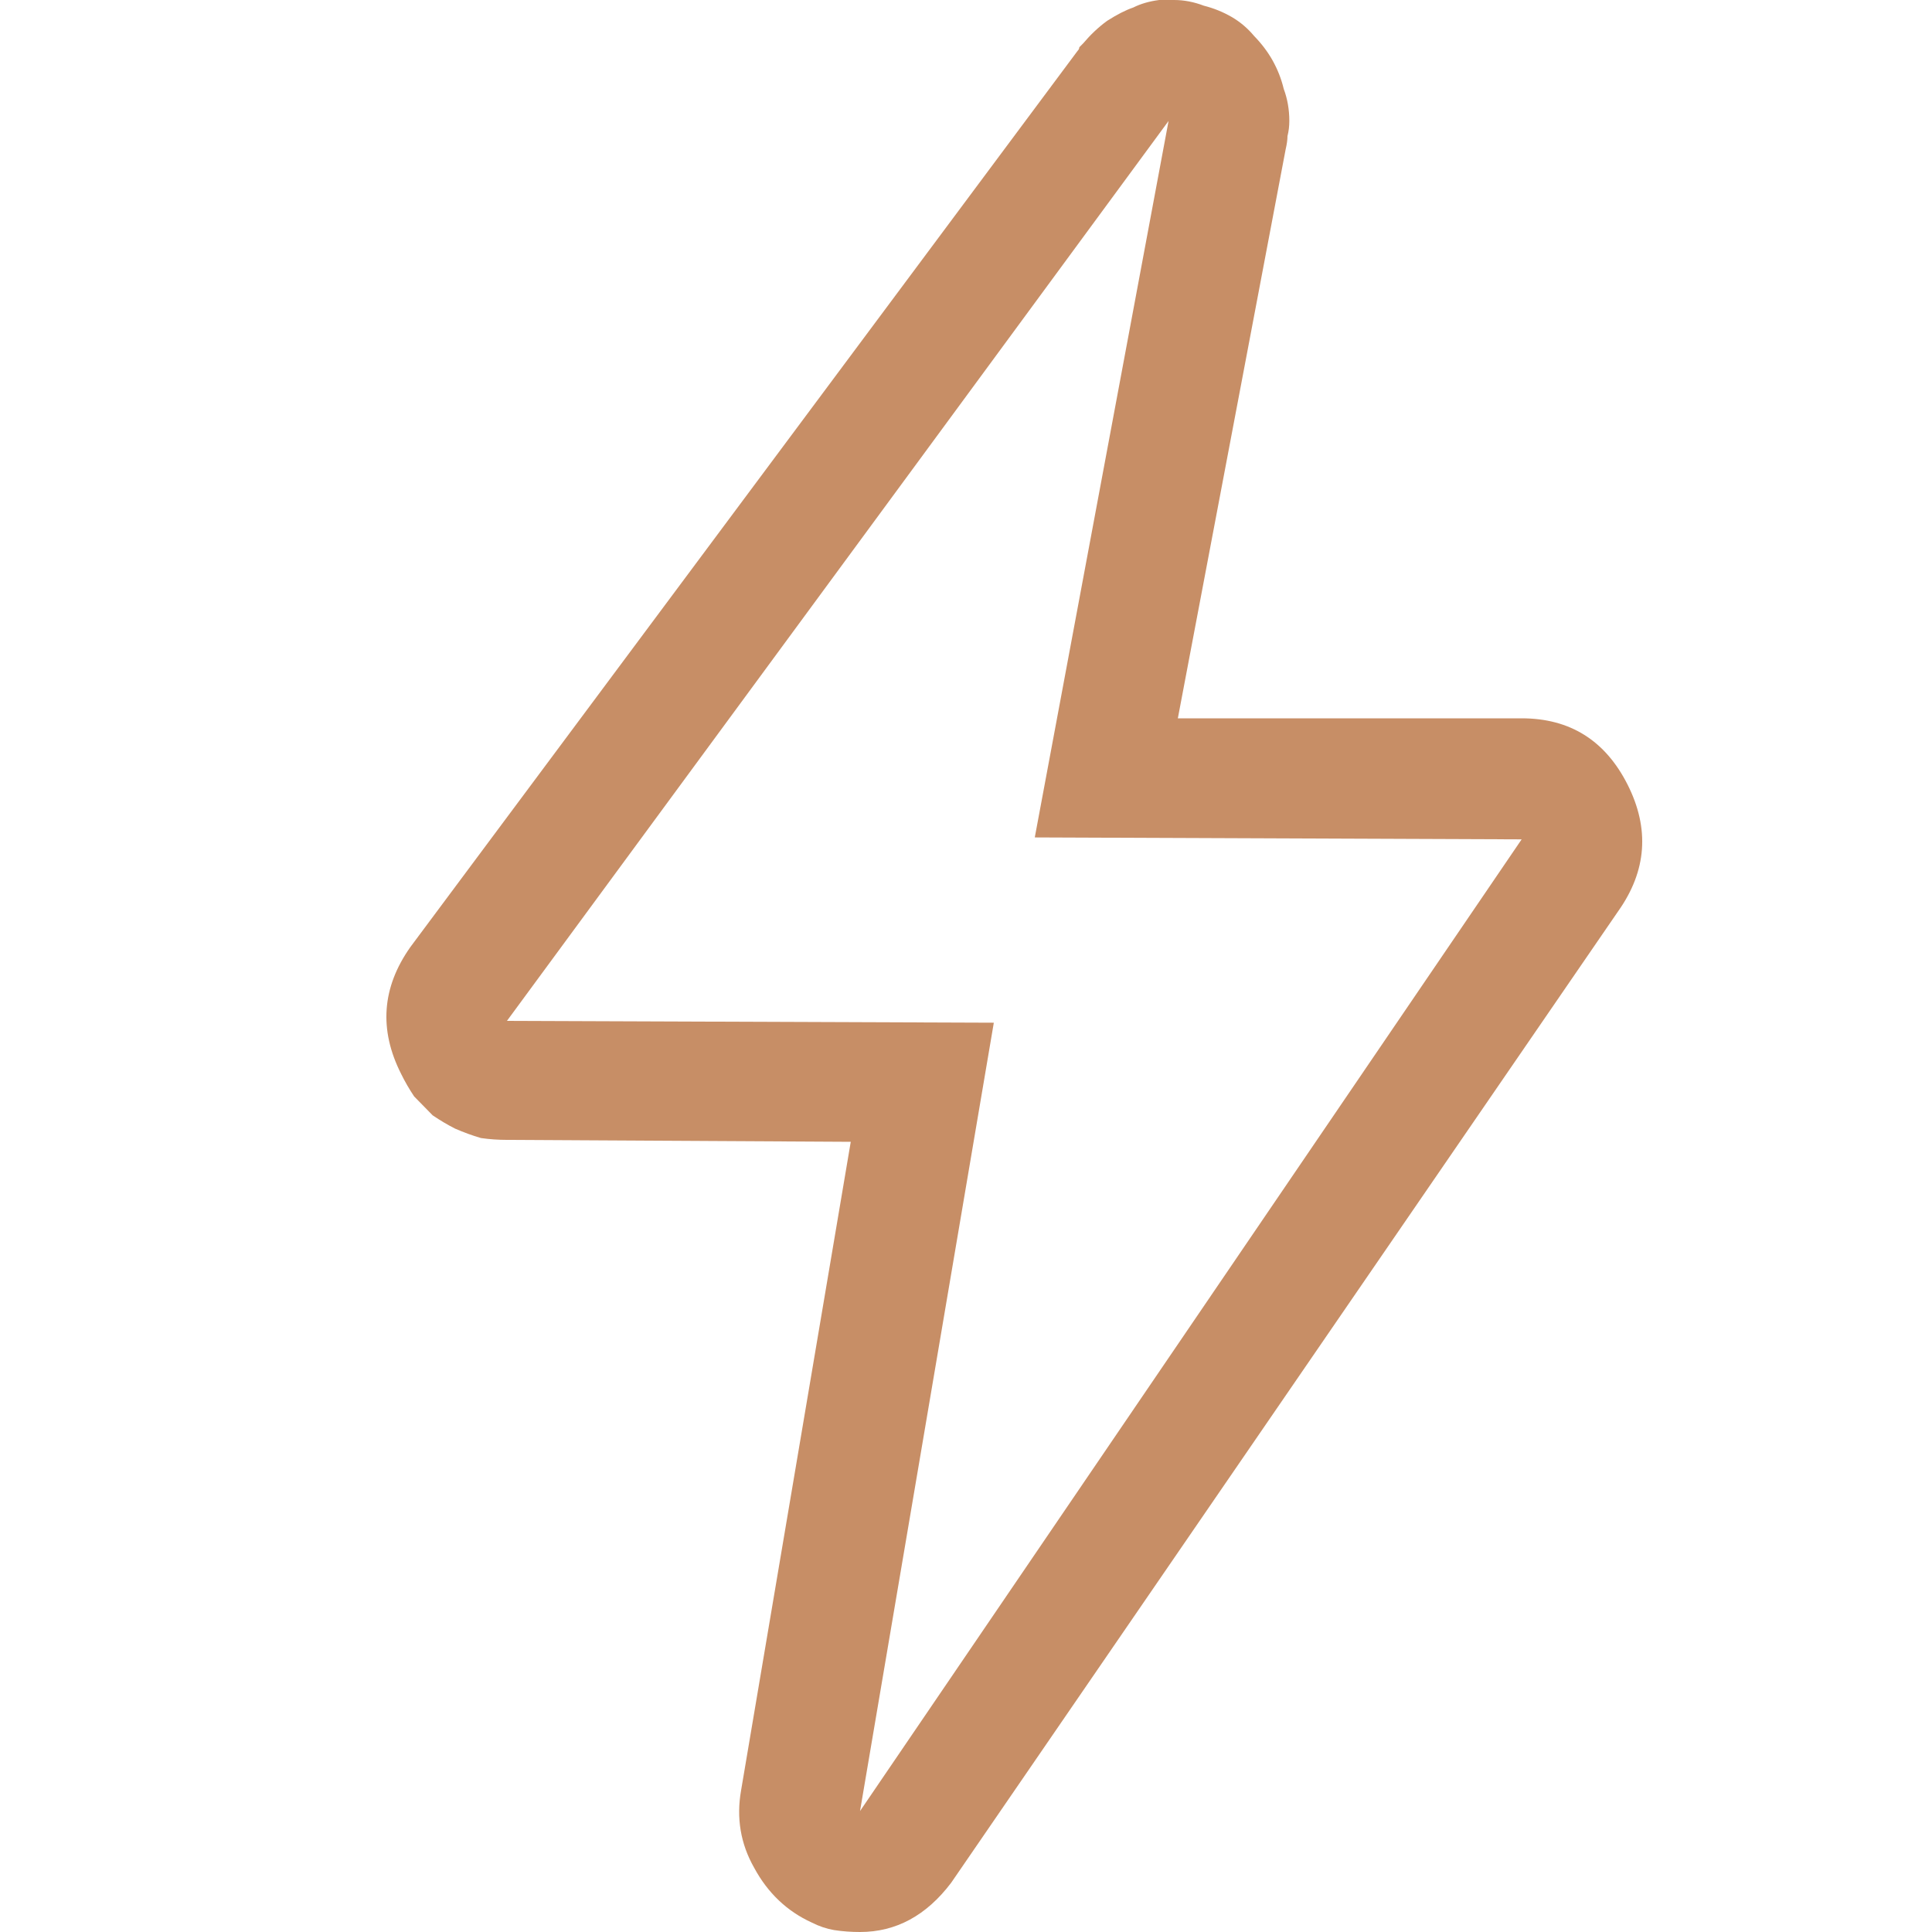 <svg width="20" height="20" viewBox="0 0 20 20" fill="none" xmlns="http://www.w3.org/2000/svg">
<path d="M12.097 1.252L10.712 8.669L15.752 8.689L8.903 18.748L10.288 10.587L5.248 10.568L12.097 1.252ZM12.097 0C12.084 0 12.071 0 12.058 0C12.045 0 12.026 0 12 0C11.898 0.013 11.808 0.039 11.731 0.078C11.654 0.104 11.564 0.15 11.462 0.215C11.372 0.28 11.289 0.359 11.212 0.45C11.199 0.463 11.186 0.476 11.173 0.489C11.173 0.502 11.167 0.515 11.154 0.528L4.248 9.804C3.953 10.222 3.921 10.659 4.152 11.116C4.19 11.194 4.235 11.272 4.287 11.35C4.351 11.415 4.415 11.481 4.479 11.546C4.556 11.598 4.633 11.644 4.71 11.683C4.8 11.722 4.889 11.755 4.979 11.781C5.069 11.794 5.159 11.8 5.248 11.8L8.807 11.82L7.672 18.532C7.621 18.819 7.666 19.087 7.807 19.335C7.948 19.596 8.147 19.785 8.403 19.902C8.48 19.941 8.557 19.967 8.634 19.98C8.724 19.994 8.814 20 8.903 20C9.275 20 9.589 19.83 9.846 19.491L16.752 9.432C17.047 9.015 17.079 8.578 16.848 8.121C16.617 7.665 16.252 7.436 15.752 7.436H12.193L13.309 1.546C13.321 1.494 13.328 1.448 13.328 1.409C13.341 1.357 13.347 1.305 13.347 1.252C13.347 1.135 13.328 1.024 13.289 0.92C13.264 0.815 13.225 0.718 13.174 0.626C13.123 0.535 13.058 0.45 12.982 0.372C12.917 0.294 12.84 0.228 12.751 0.176C12.661 0.124 12.565 0.085 12.462 0.059C12.36 0.02 12.257 0 12.154 0C12.142 0 12.129 0 12.116 0C12.116 0 12.109 0 12.097 0Z" fill="#C78E66"/>
</svg>
